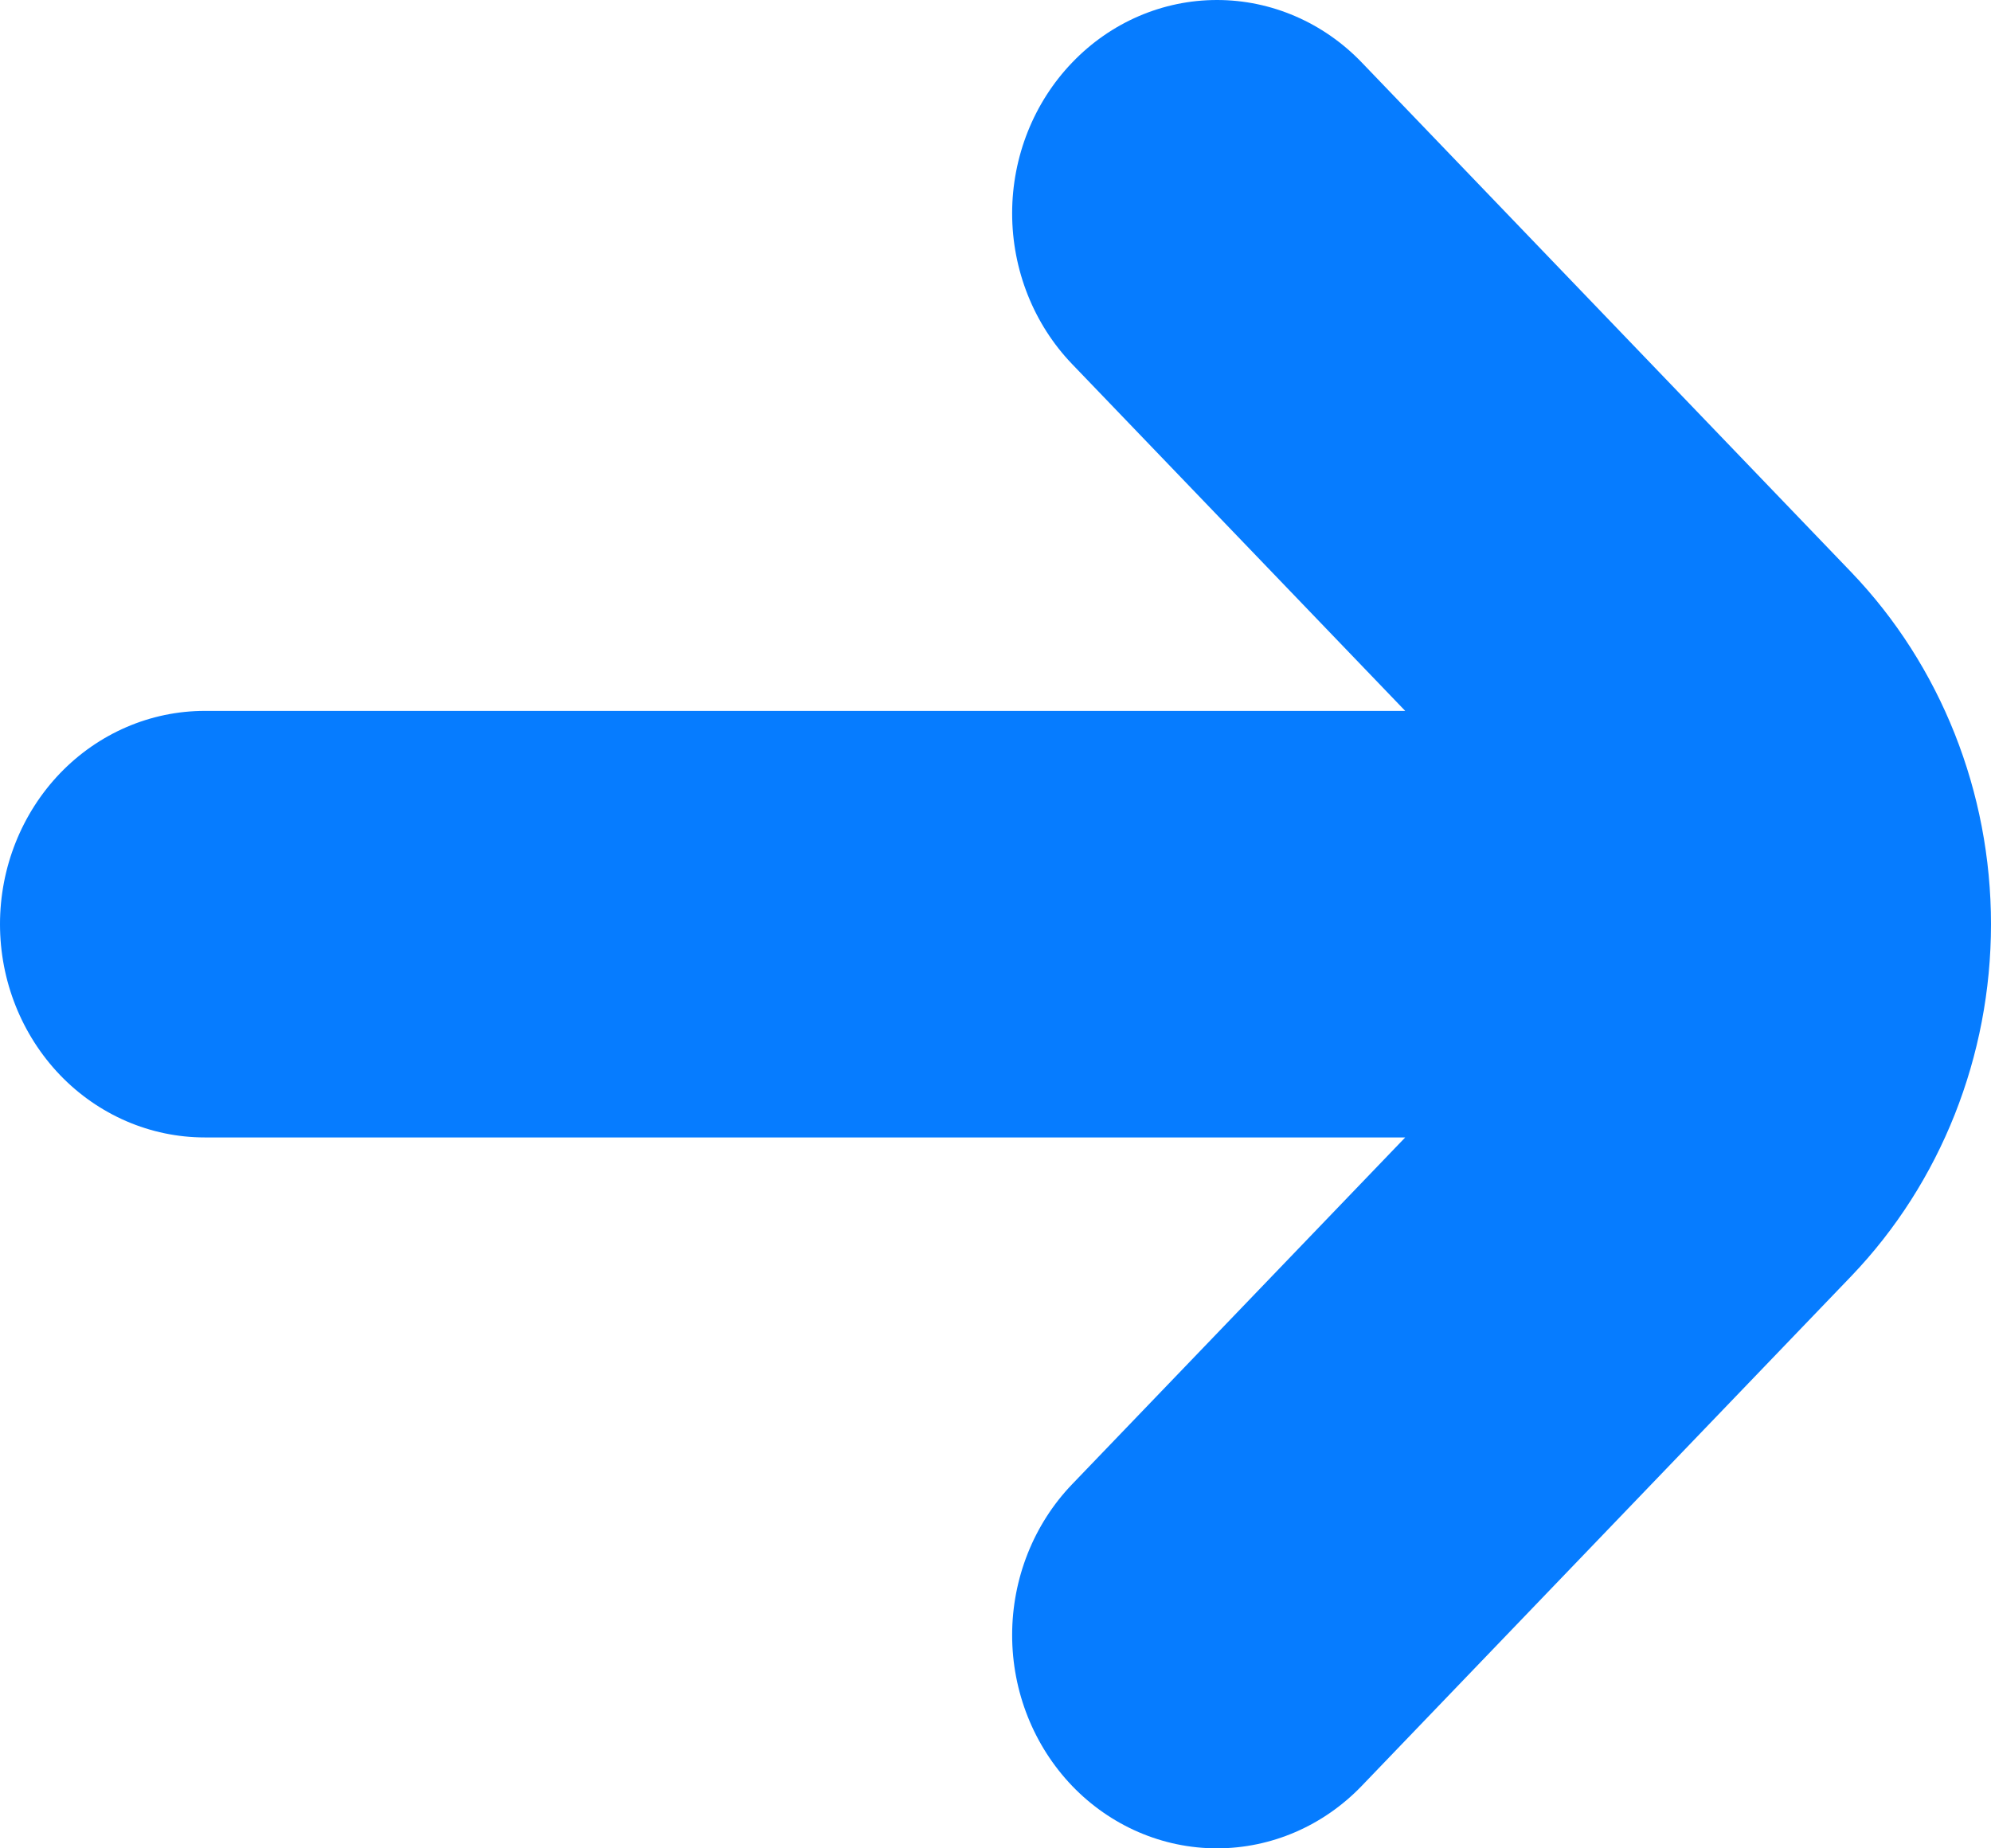 <svg width="14" height="13" viewBox="0 0 14 13" fill="none" xmlns="http://www.w3.org/2000/svg">
<path d="M13.018 4.025L9.575 0.439C9.305 0.158 8.939 -9.37294e-05 8.557 4.17261e-08C8.175 9.38129e-05 7.809 0.158 7.539 0.44C7.269 0.721 7.117 1.103 7.117 1.5C7.117 1.898 7.269 2.28 7.539 2.561L9.881 5H1.44C1.058 5 0.692 5.158 0.422 5.439C0.152 5.721 0 6.102 0 6.5C0 6.898 0.152 7.279 0.422 7.561C0.692 7.842 1.058 8 1.44 8H9.881L7.539 10.439C7.269 10.72 7.117 11.102 7.117 11.5C7.117 11.898 7.269 12.279 7.539 12.561C7.809 12.842 8.175 13 8.557 13C8.939 13 9.305 12.842 9.575 12.561L13.018 8.975C13.647 8.318 14 7.428 14 6.5C14 5.572 13.647 4.682 13.018 4.025Z" fill="#067CFF"/>
</svg>

